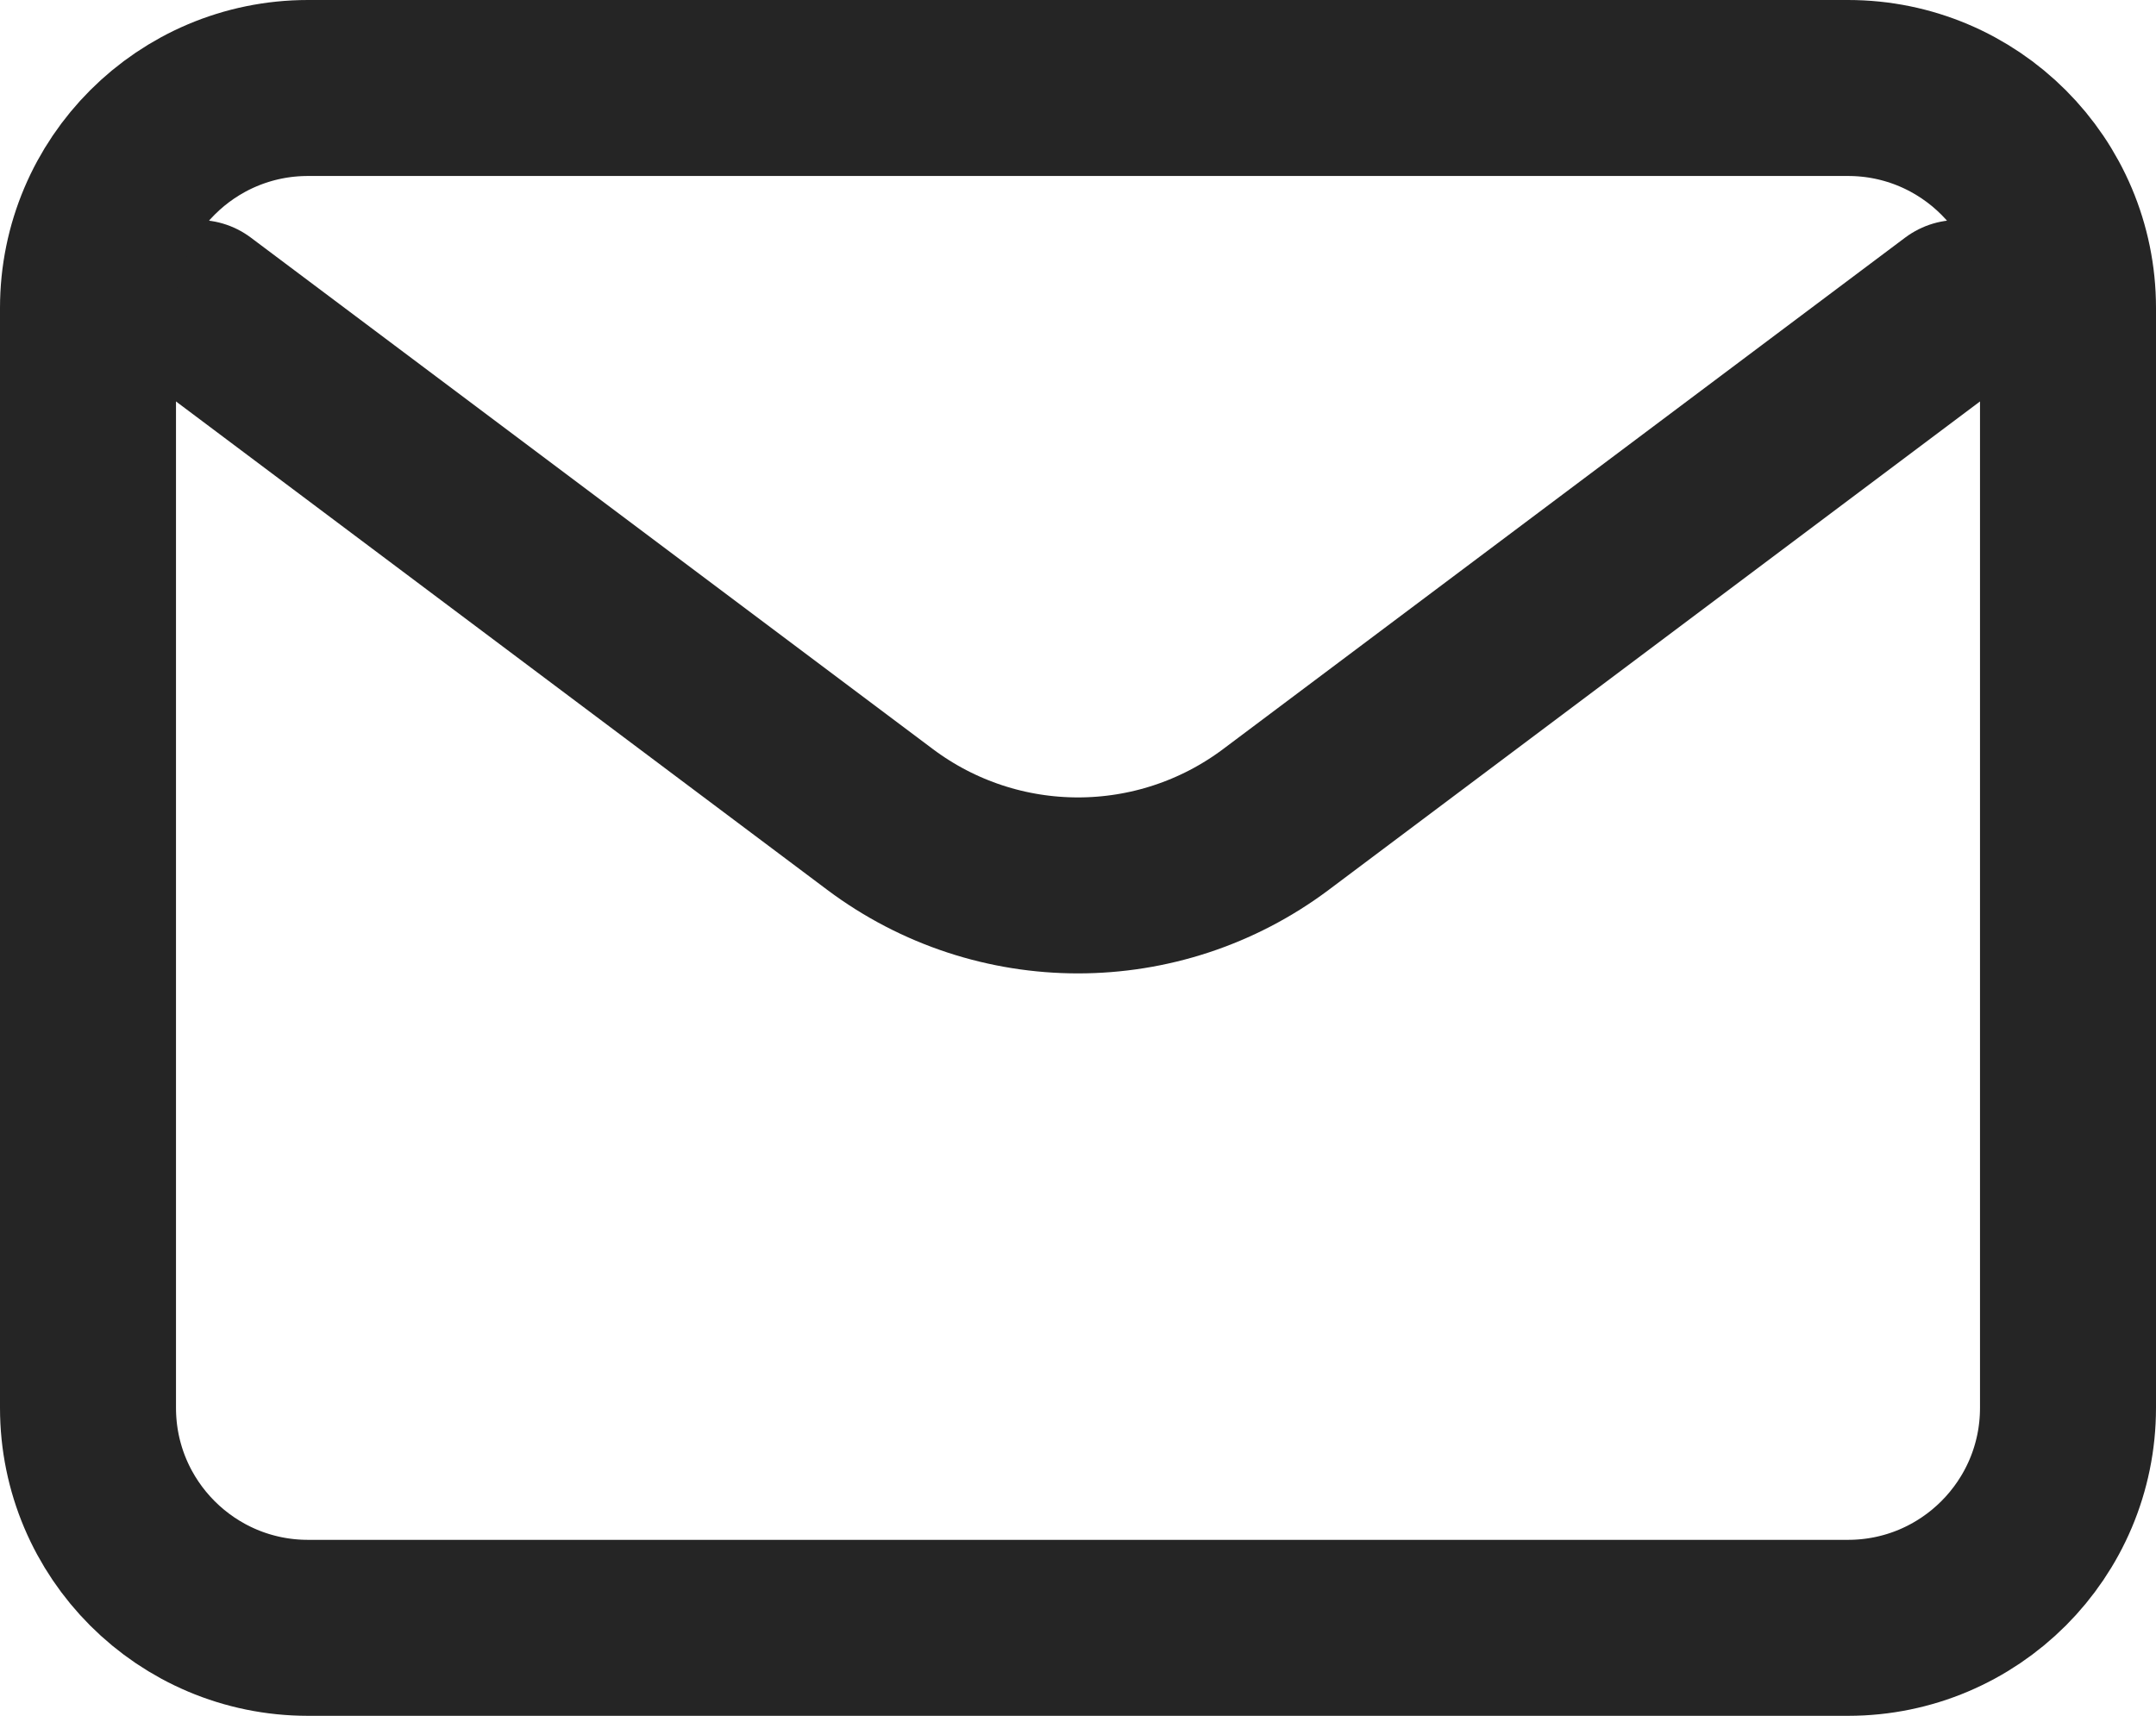 <svg width="49" height="39" viewBox="0 0 49 39" fill="none" xmlns="http://www.w3.org/2000/svg">
<path d="M4.5 7L20 18.625C22.667 20.625 26.333 20.625 29 18.625L44.5 7" stroke="#252525" stroke-width="4" stroke-linecap="round" stroke-linejoin="round"/>
<path d="M42 2H7C4.239 2 2 4.239 2 7V32C2 34.761 4.239 37 7 37H42C44.761 37 47 34.761 47 32V7C47 4.239 44.761 2 42 2Z" stroke="#252525" stroke-width="4" stroke-linecap="round"/>
</svg>
